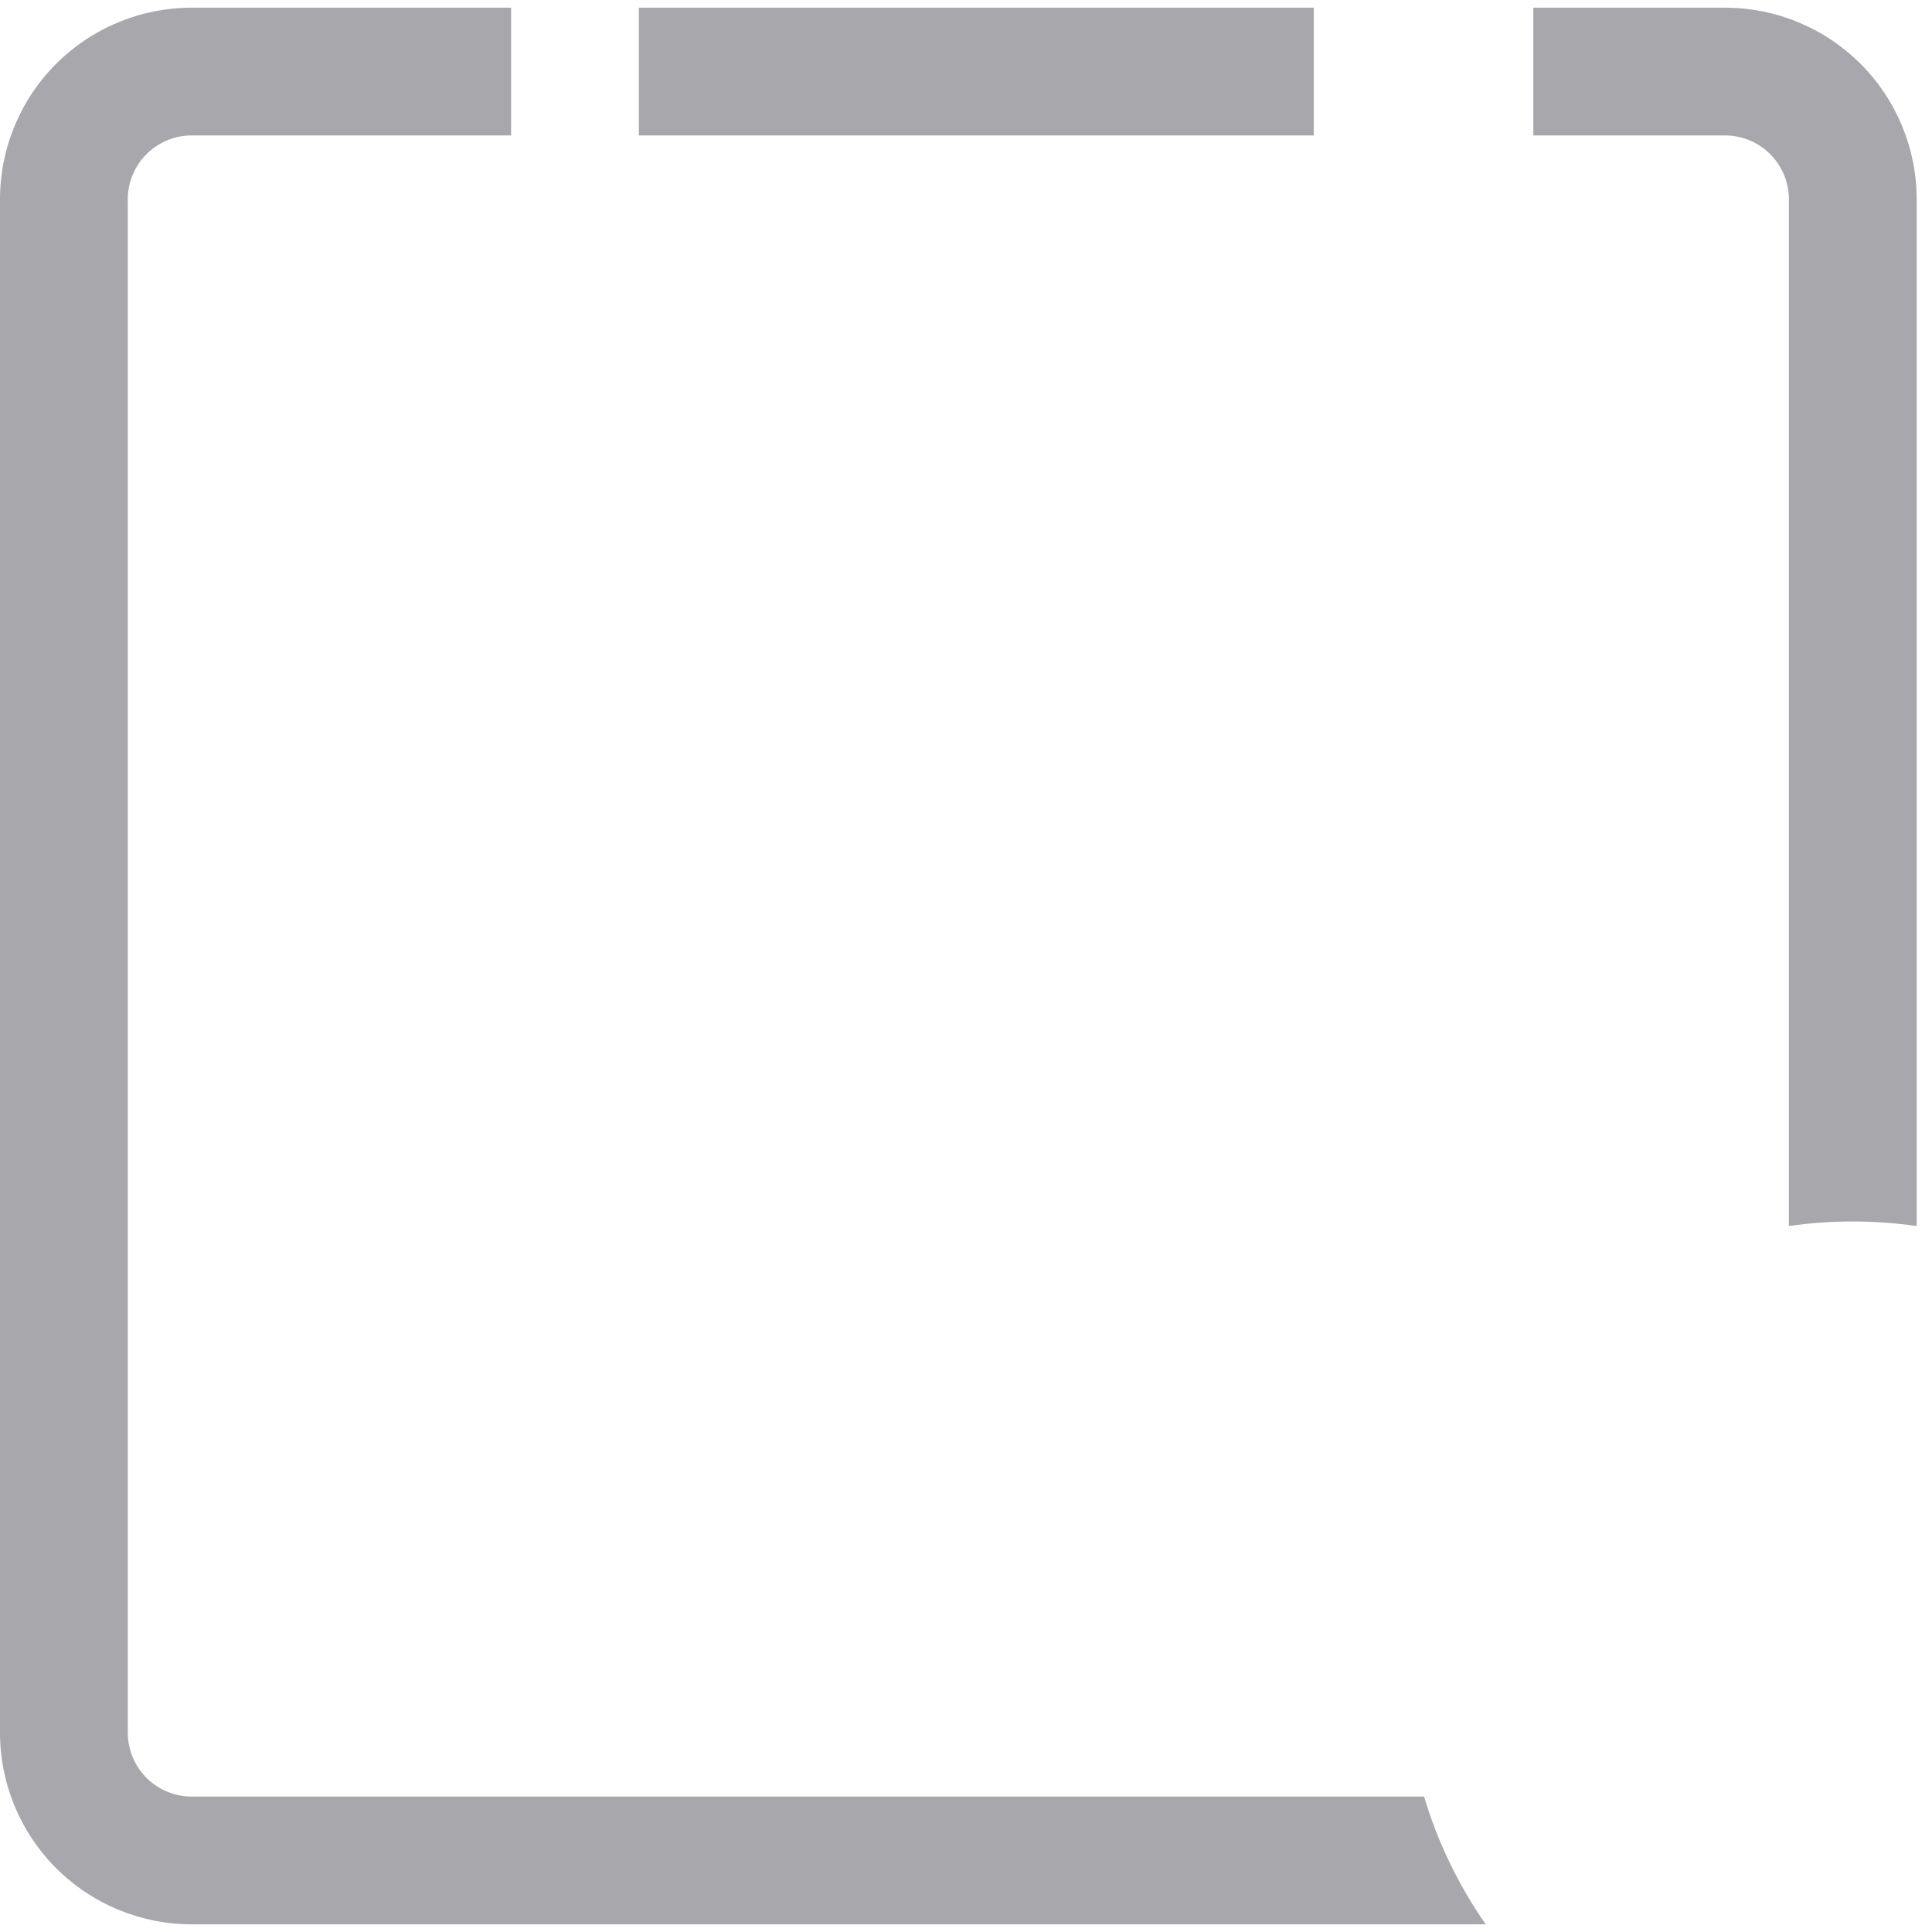 <svg width="42" height="42" viewBox="0 0 42 42" fill="none" xmlns="http://www.w3.org/2000/svg">
<path fill-rule="evenodd" clip-rule="evenodd" d="M2.778 4.333C2.778 3.965 2.924 3.612 3.185 3.351C3.445 3.091 3.798 2.944 4.167 2.944H11.111V0.167H4.167C3.062 0.167 2.002 0.606 1.22 1.387C0.439 2.168 0 3.228 0 4.333V37.667C0 38.772 0.439 39.831 1.22 40.613C2.002 41.394 3.062 41.833 4.167 41.833H32.299C31.706 40.985 31.254 40.047 30.958 39.056H4.167C3.798 39.056 3.445 38.909 3.185 38.649C2.924 38.388 2.778 38.035 2.778 37.667V4.333ZM38.889 26.653C39.81 26.521 40.745 26.521 41.667 26.653V4.333C41.667 3.228 41.228 2.168 40.446 1.387C39.665 0.606 38.605 0.167 37.5 0.167H33.333V2.944H37.5C37.868 2.944 38.222 3.091 38.482 3.351C38.743 3.612 38.889 3.965 38.889 4.333V26.653ZM13.889 2.944H28.56V0.167H13.889V2.944Z" fill="#A8A7AB"/>
</svg>

